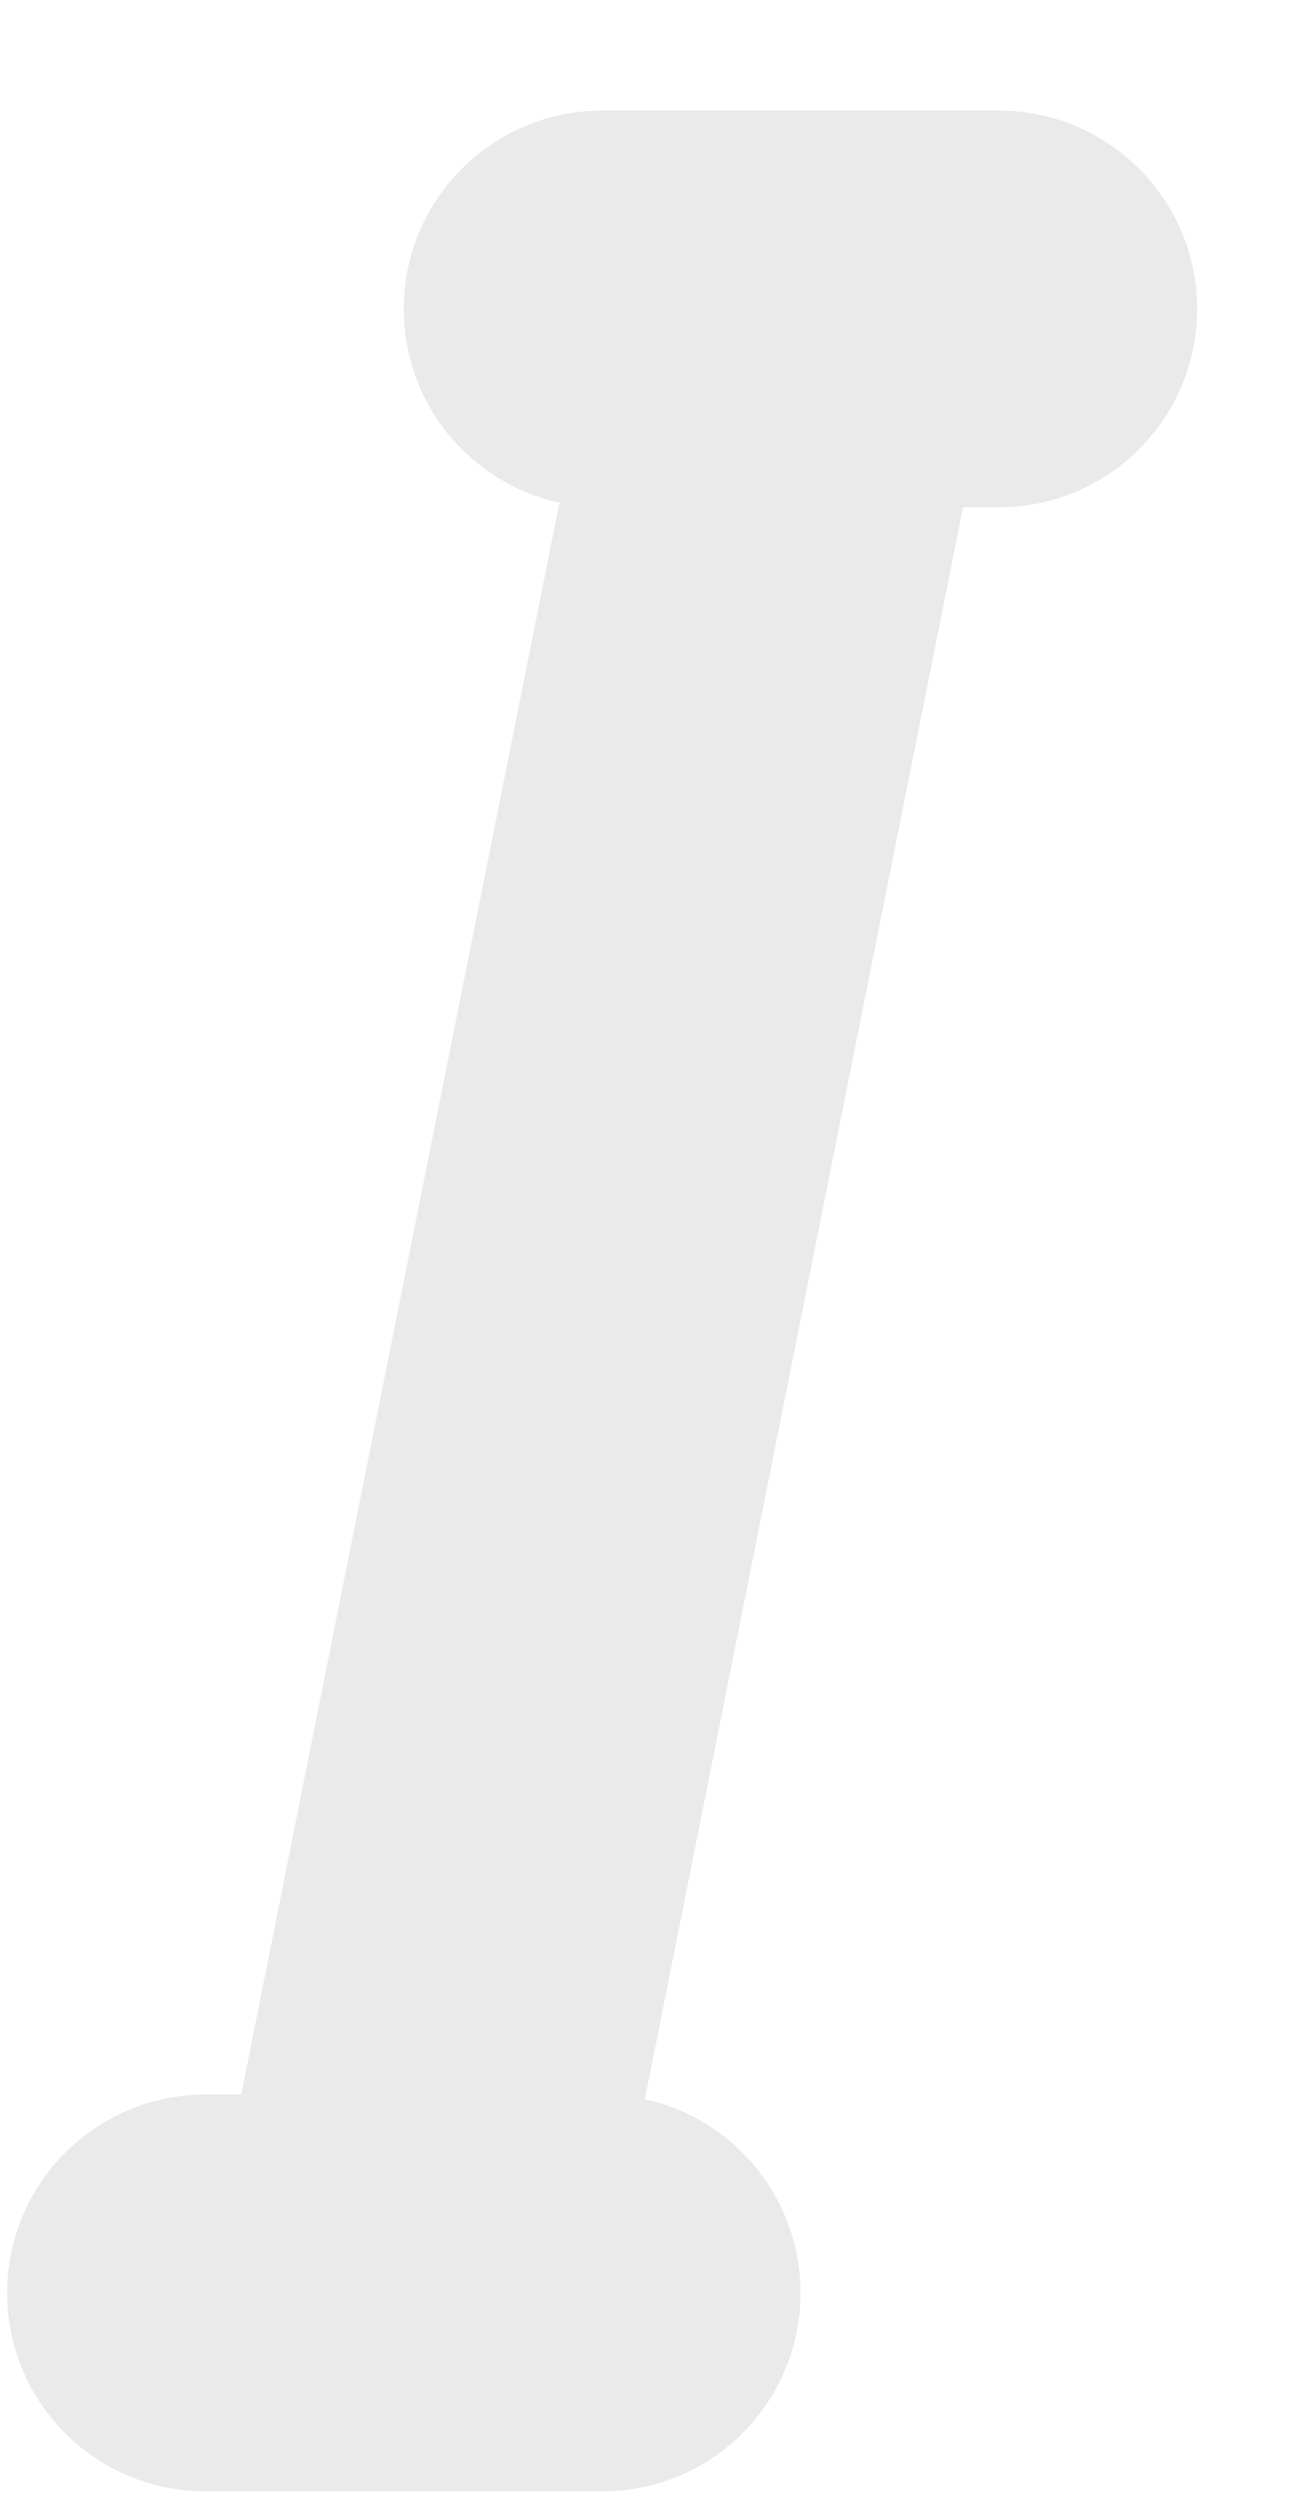 <svg width="11" height="21" viewBox="0 0 11 21" fill="none" xmlns="http://www.w3.org/2000/svg">
<path fill-rule="evenodd" clip-rule="evenodd" d="M2.027 17.595L4.701 4.223C3.953 4.059 3.393 3.393 3.393 2.595C3.393 1.675 4.14 0.929 5.06 0.929H8.393C9.314 0.929 10.06 1.675 10.06 2.595C10.06 3.516 9.314 4.262 8.393 4.262H8.093L5.419 17.634C6.167 17.798 6.727 18.465 6.727 19.262C6.727 20.183 5.981 20.929 5.06 20.929H1.727C0.806 20.929 0.06 20.183 0.06 19.262C0.06 18.341 0.806 17.595 1.727 17.595H2.027Z" fill="#EAEAEA"/>
</svg>
